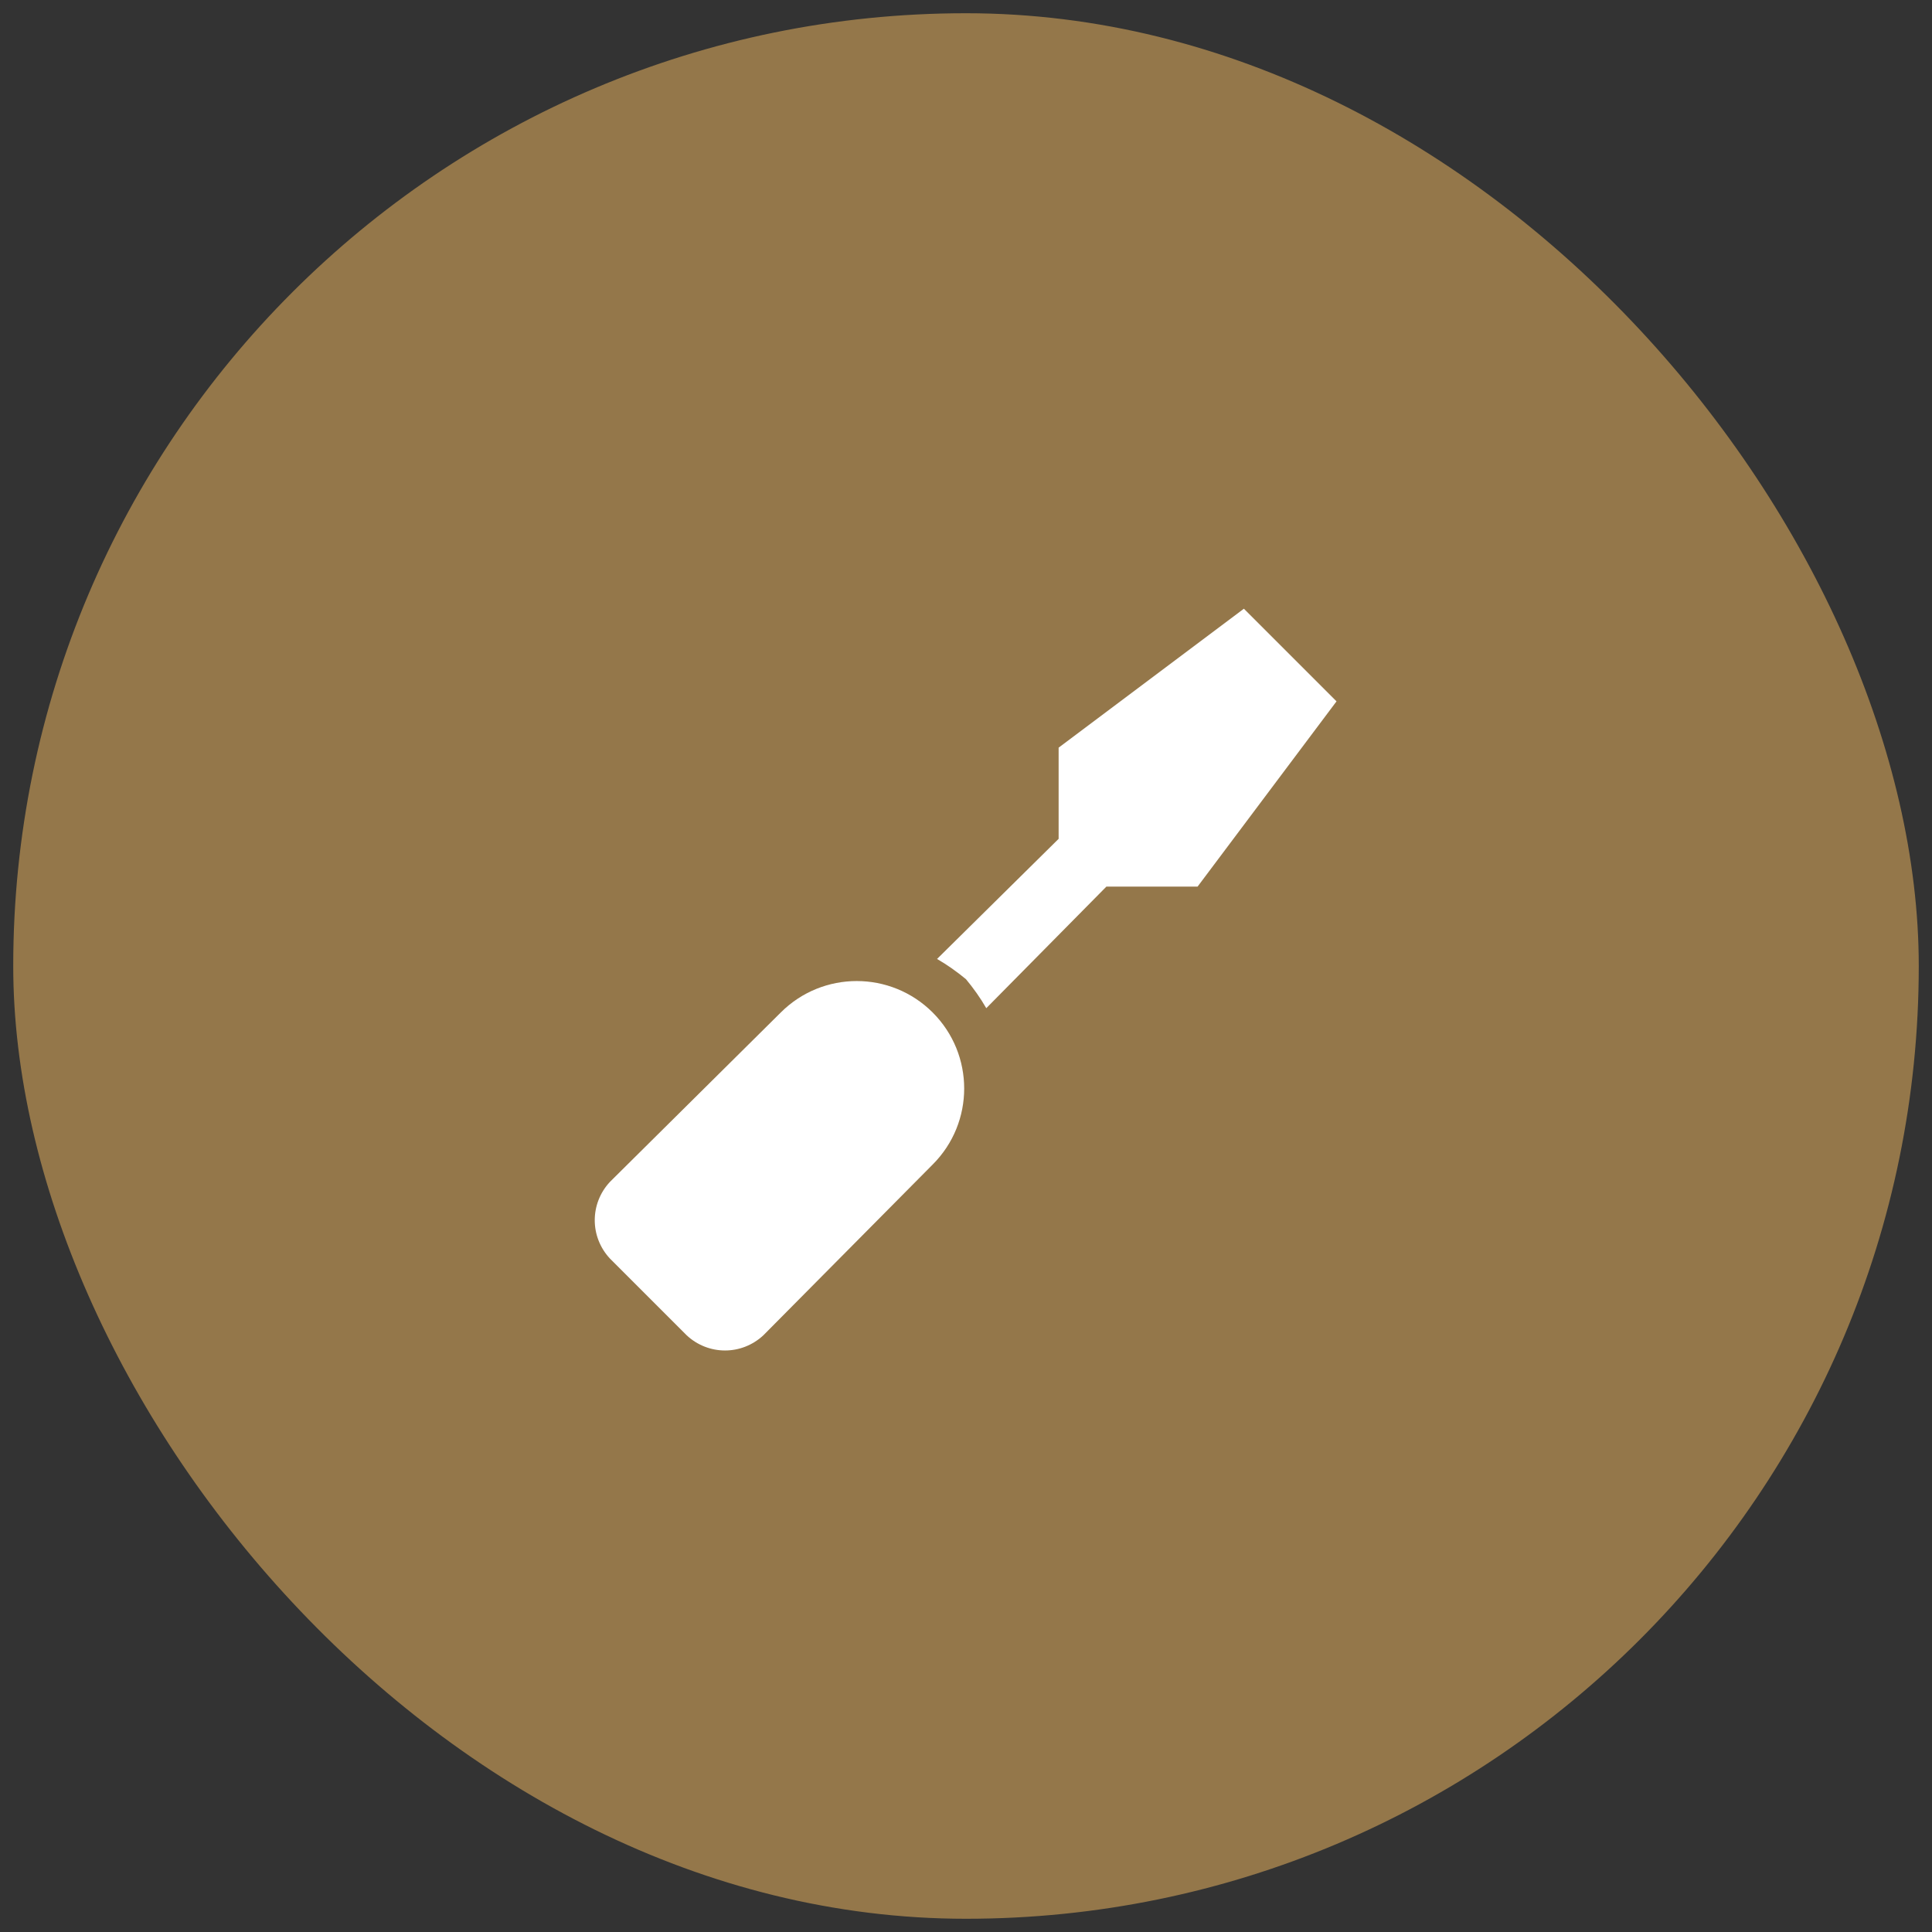 <svg width="73" height="73" viewBox="0 0 73 73" fill="none" xmlns="http://www.w3.org/2000/svg">
<rect x="0" y="0" width="73" height="73" fill="#333333" stroke="none"/>
<rect x="0.5" y="0.5" width="72" height="72" rx="36" fill="#94774A"/>
<g clip-path="url(#clip0_754_5340)">
<path d="M47 23L50.5 26.5L45.25 33.5H41.805L37.266 38.094C37.047 37.711 36.773 37.328 36.5 37C36.172 36.727 35.789 36.453 35.406 36.234L40 31.695V28.25L47 23ZM29.5 38.258C31.086 36.672 33.656 36.672 35.242 38.258C36.828 39.844 36.828 42.414 35.242 44L28.844 50.453C28.023 51.219 26.766 51.219 25.945 50.453L23.047 47.555C22.281 46.734 22.281 45.477 23.047 44.656L29.5 38.258Z" fill="white"/>
</g>
<defs>
<clipPath id="clip0_754_5340">
<rect width="40" height="40" fill="white" transform="translate(16.5 16.5)"/>
</clipPath>
</defs>
</svg>
